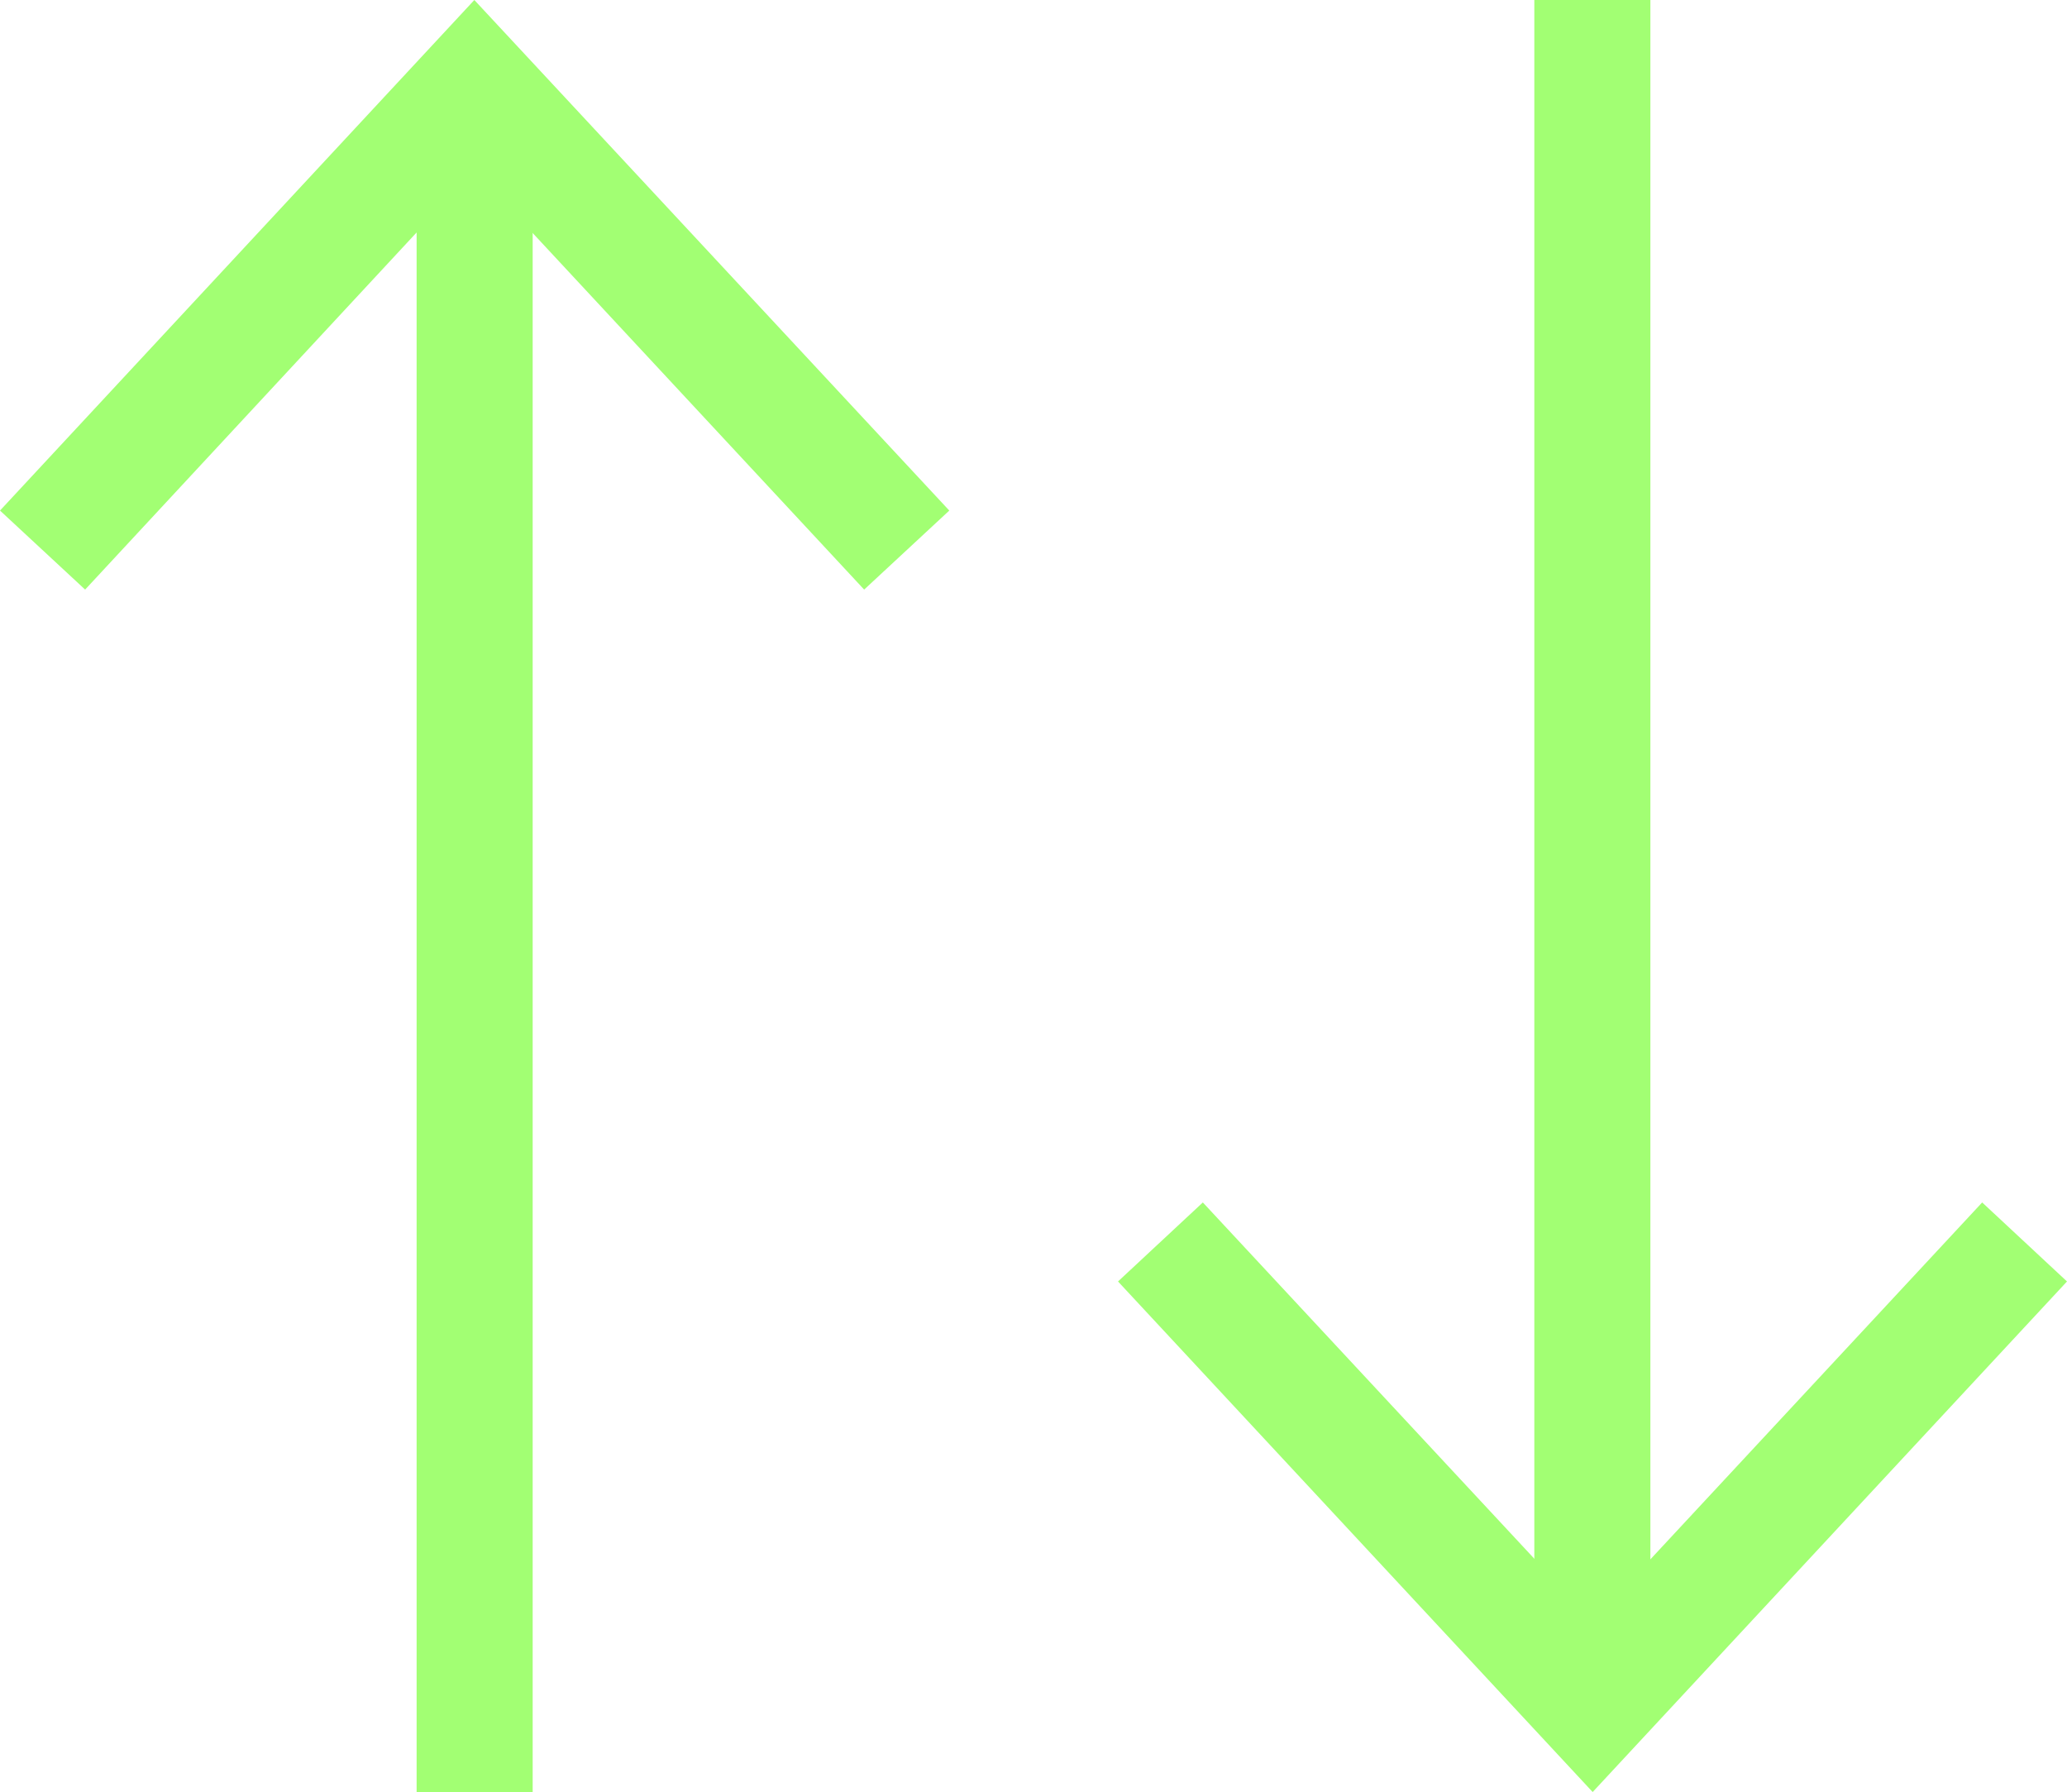 <svg xmlns="http://www.w3.org/2000/svg" viewBox="0 0 67.5 58.51">
  <defs>
    <style>
      .cls-1 {
        fill: none;
        stroke: #a2ff73;
        stroke-miterlimit: 10;
        stroke-width: 3.79px;
      }

      .cls-2 {
        fill: #a2ff73;
      }
    </style>
  </defs>
  <title>Transfers</title>
  <g id="Layer_2" data-name="Layer 2">
    <g id="Layer_1-2" data-name="Layer 1">
      <g>
        <g>
          <line class="cls-1" x1="52" y1="54.4" x2="52"/>
          <polygon class="cls-2" points="67.5 41.84 64.73 39.26 52.01 52.94 39.28 39.26 36.51 41.84 52.01 58.51 67.5 41.84"/>
        </g>
        <g>
          <line class="cls-1" x1="15.5" y1="4.11" x2="15.5" y2="58.51"/>
          <polygon class="cls-2" points="0 16.67 2.78 19.25 15.49 5.56 28.22 19.25 31 16.67 15.49 0 0 16.67"/>
        </g>
      </g>
    </g>
  </g>
</svg>
